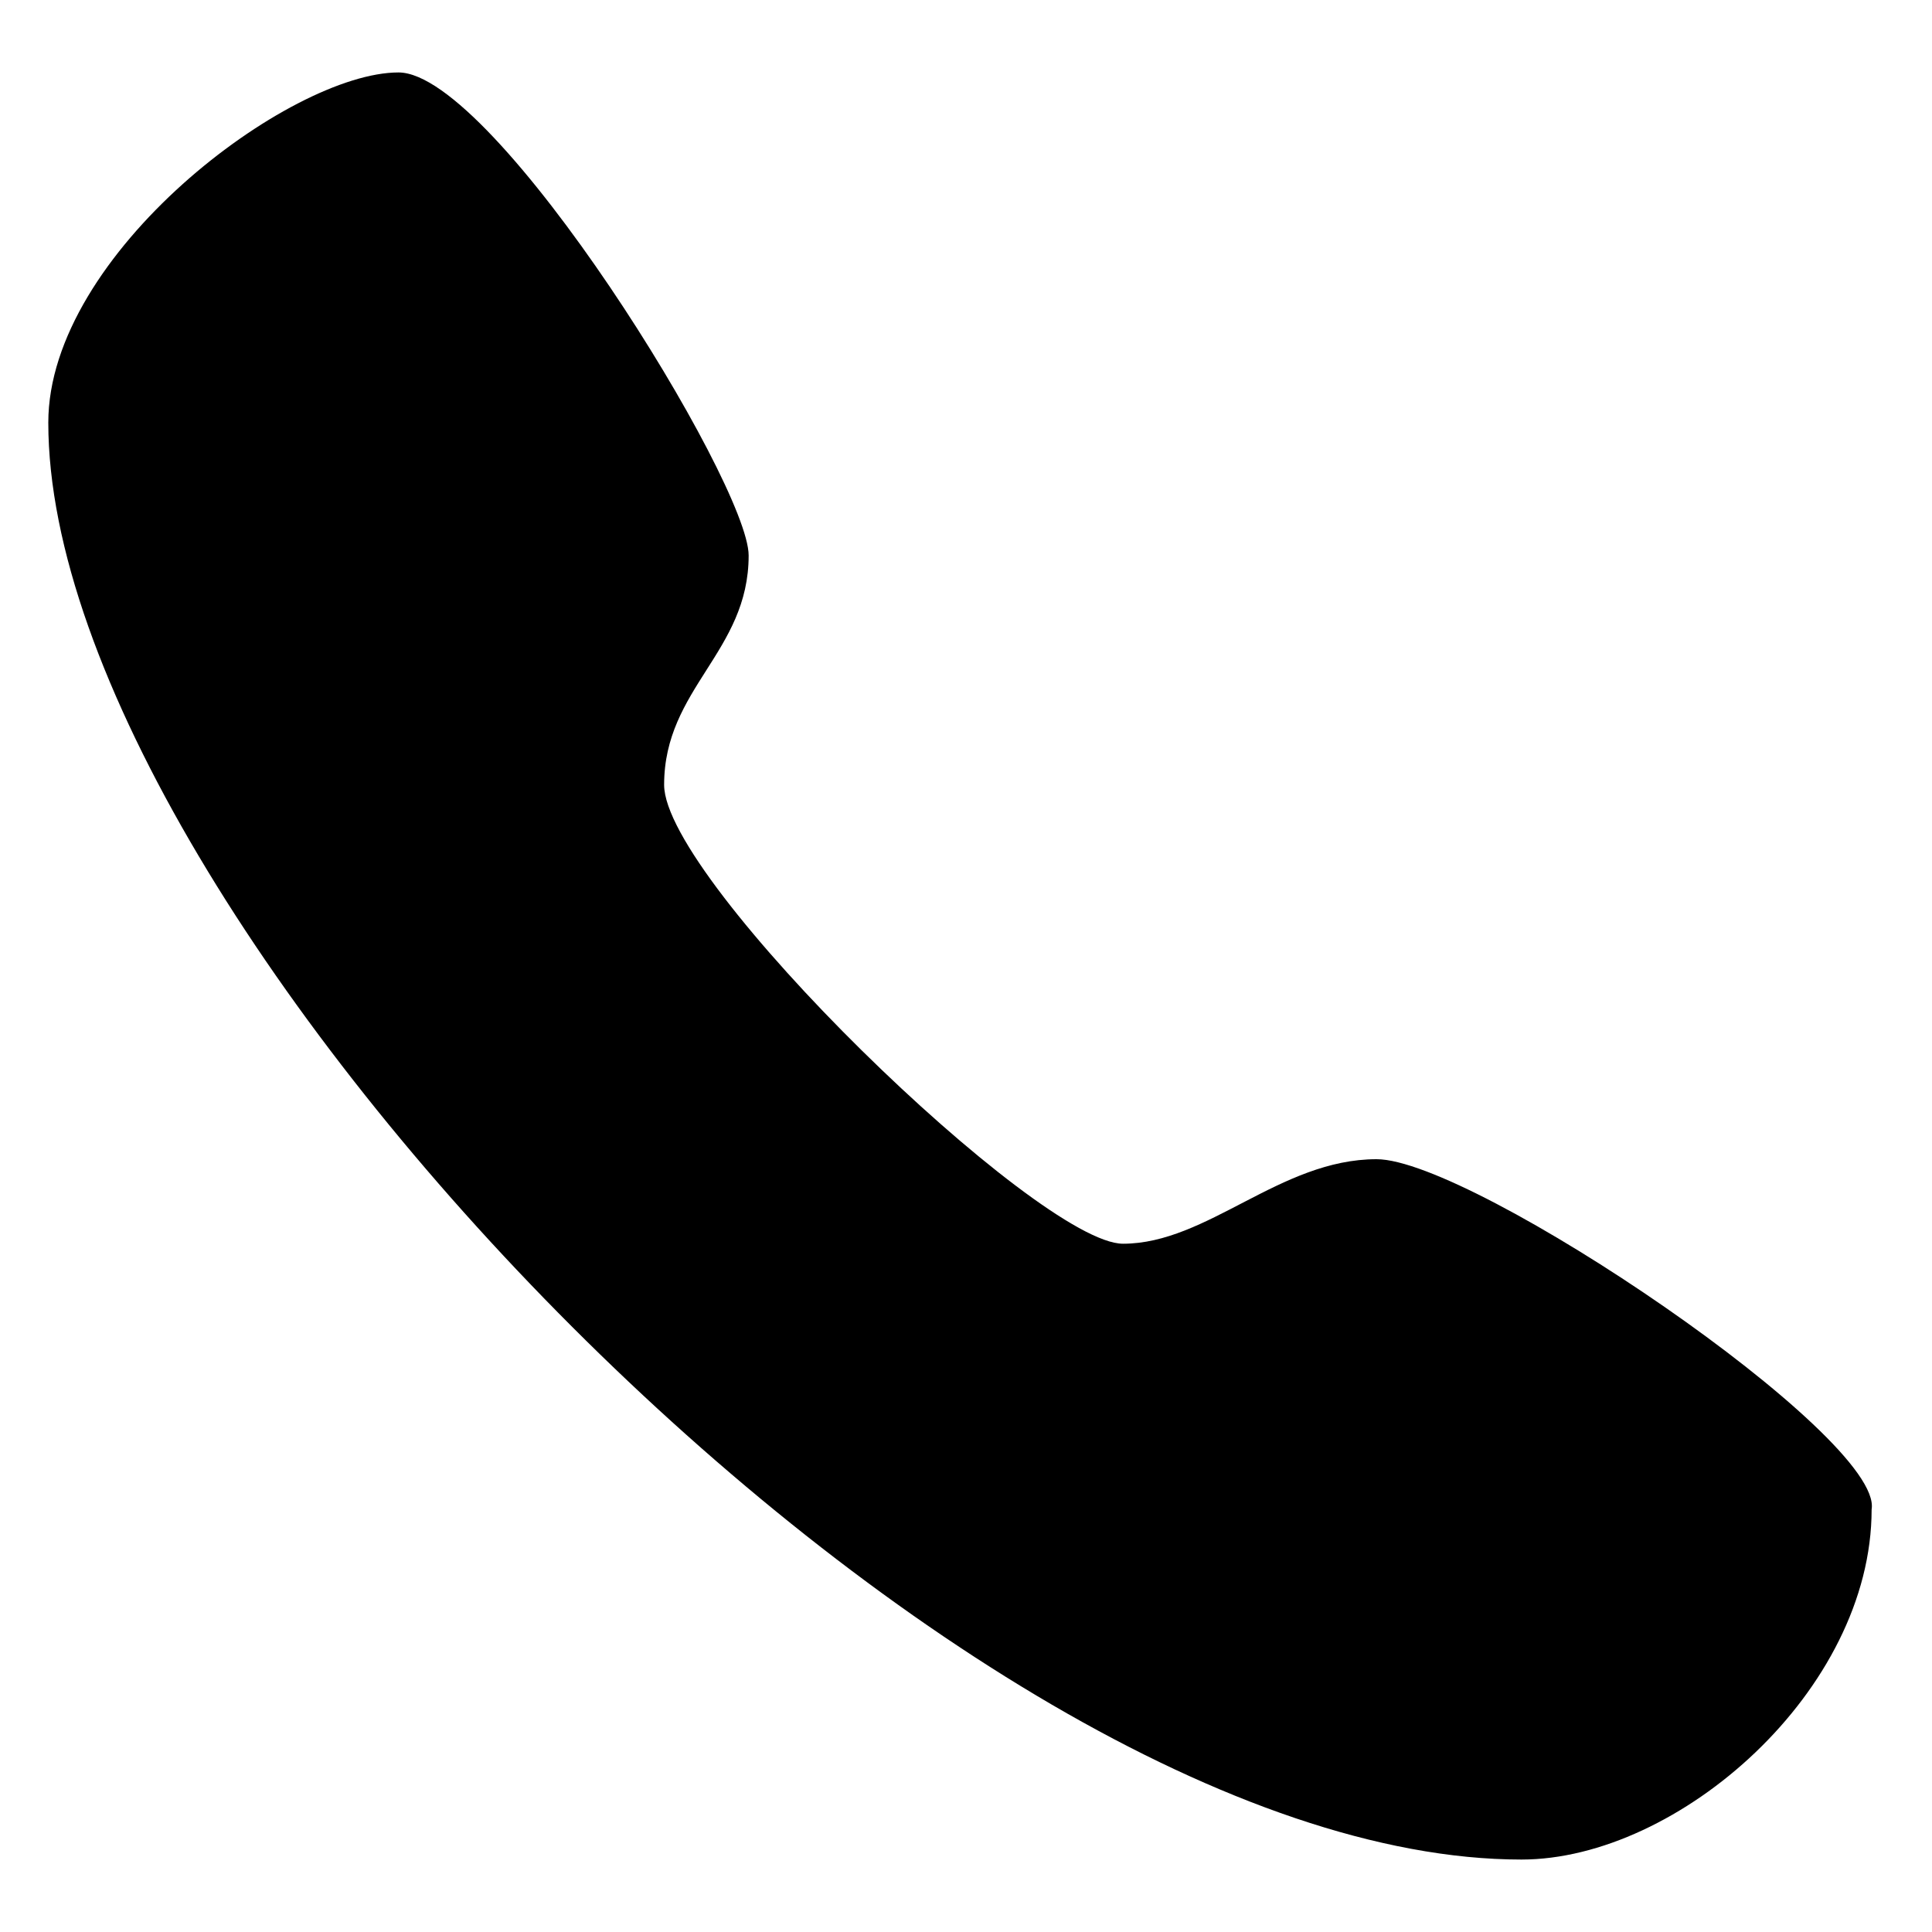 <?xml version="1.0" encoding="utf-8"?>
<!-- Generator: Adobe Illustrator 22.0.0, SVG Export Plug-In . SVG Version: 6.00 Build 0)  -->
<svg version="1.1" id="图层_1" xmlns="http://www.w3.org/2000/svg" xmlns:xlink="http://www.w3.org/1999/xlink" x="0px" y="0px"
	 viewBox="0 0 16 16" style="enable-background:new 0 0 16 16;" xml:space="preserve">
<path d="M11.4,9.6c-0.8,0-1.4,0.7-2.1,0.7c-0.7,0-3.8-3-3.8-3.8c0-0.8,0.7-1.1,0.7-1.9c0-0.6-2.1-4-2.9-4c-0.9,0-2.9,1.5-2.9,2.9
	c0,4.1,7.5,11.9,12.2,11.9c1.3,0,2.9-1.4,2.9-2.9C15.6,11.9,12.2,9.6,11.4,9.6z"/>
</svg>
